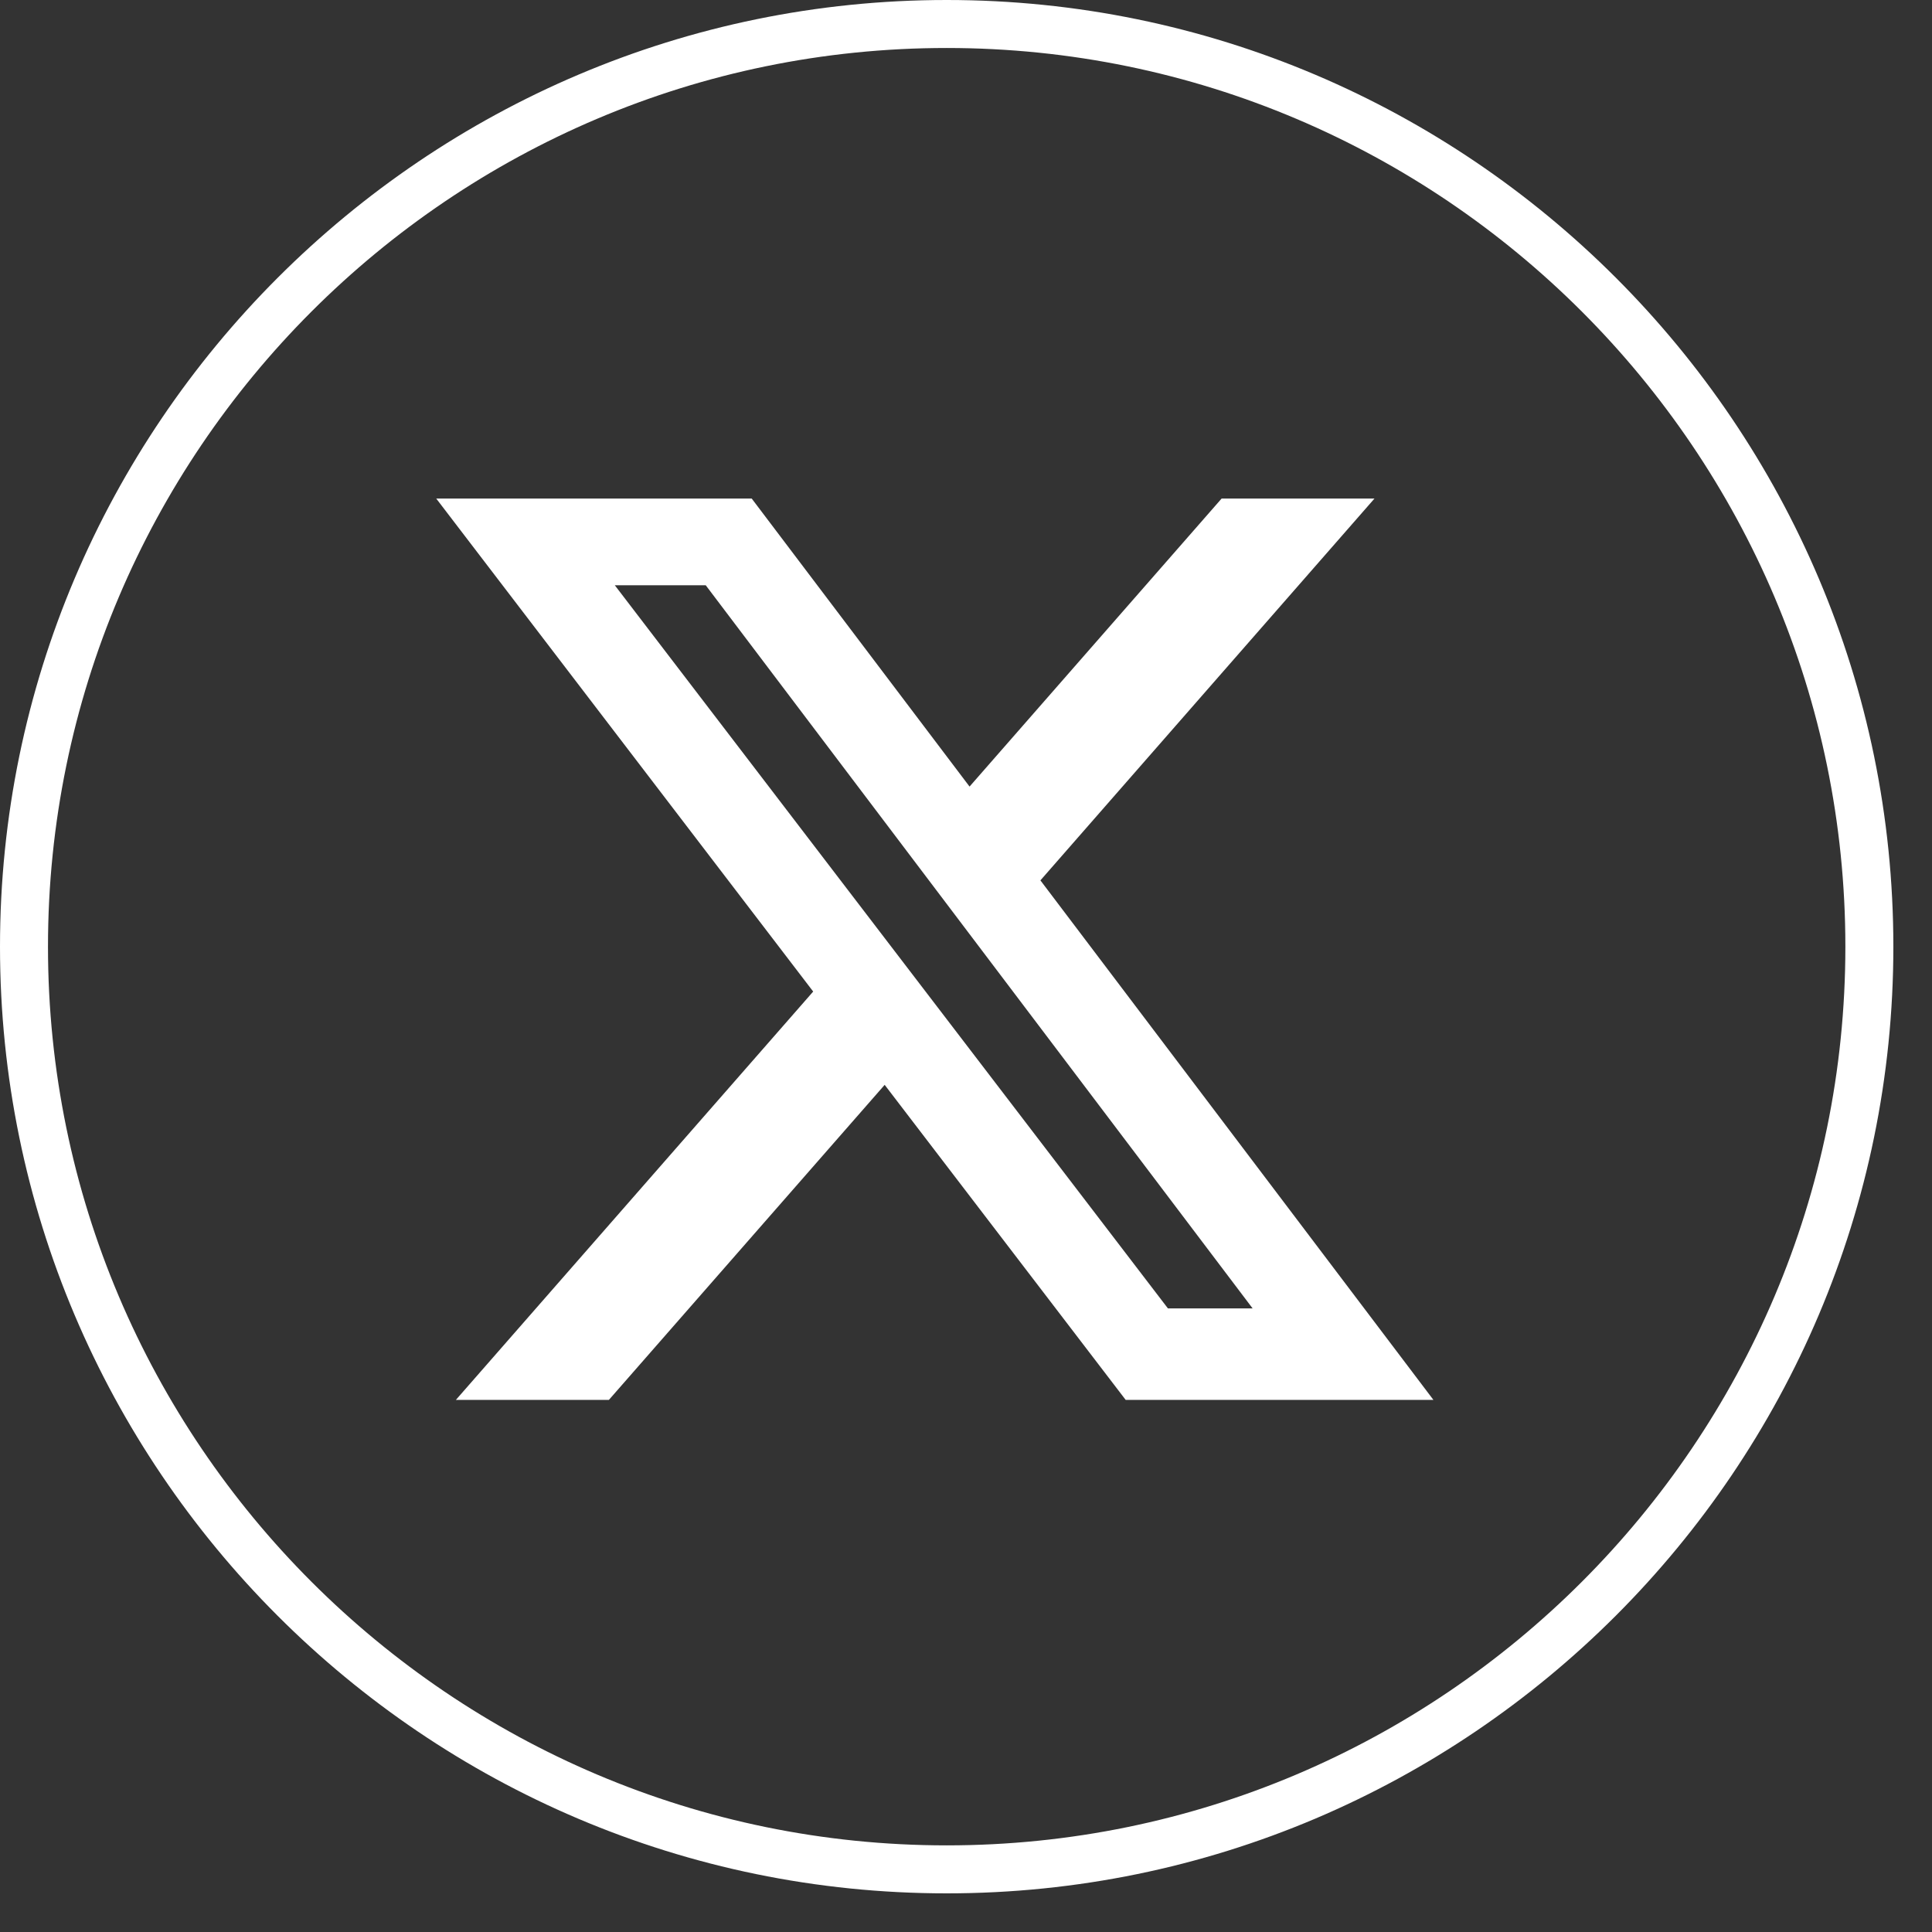 <svg width="31" height="31" viewBox="0 0 31 31" fill="none" xmlns="http://www.w3.org/2000/svg">
<rect x="0" y="0" width="31" height="31" fill="#333333" stroke="none"/>
<path d="M15.19 30.38C6.81 30.38 0 23.56 0 15.19C0 6.82 6.82 0 15.19 0C23.57 0 30.38 6.82 30.38 15.19C30.38 23.56 23.57 30.38 15.19 30.38ZM15.19 0.77C7.24 0.77 0.77 7.24 0.77 15.19C0.77 23.14 7.24 29.61 15.19 29.61C23.14 29.61 29.61 23.14 29.61 15.19C29.61 7.24 23.14 0.77 15.19 0.77Z" fill="white"/>
<path d="M19.601 8H22.054L16.694 14.126L23 22.462H18.062L14.195 17.407L9.77 22.462H7.315L13.048 15.91L7 8H12.062L15.557 12.621L19.601 8ZM18.74 20.994H20.099L11.324 9.391H9.865L18.74 20.994Z" fill="white"/>
</svg>
